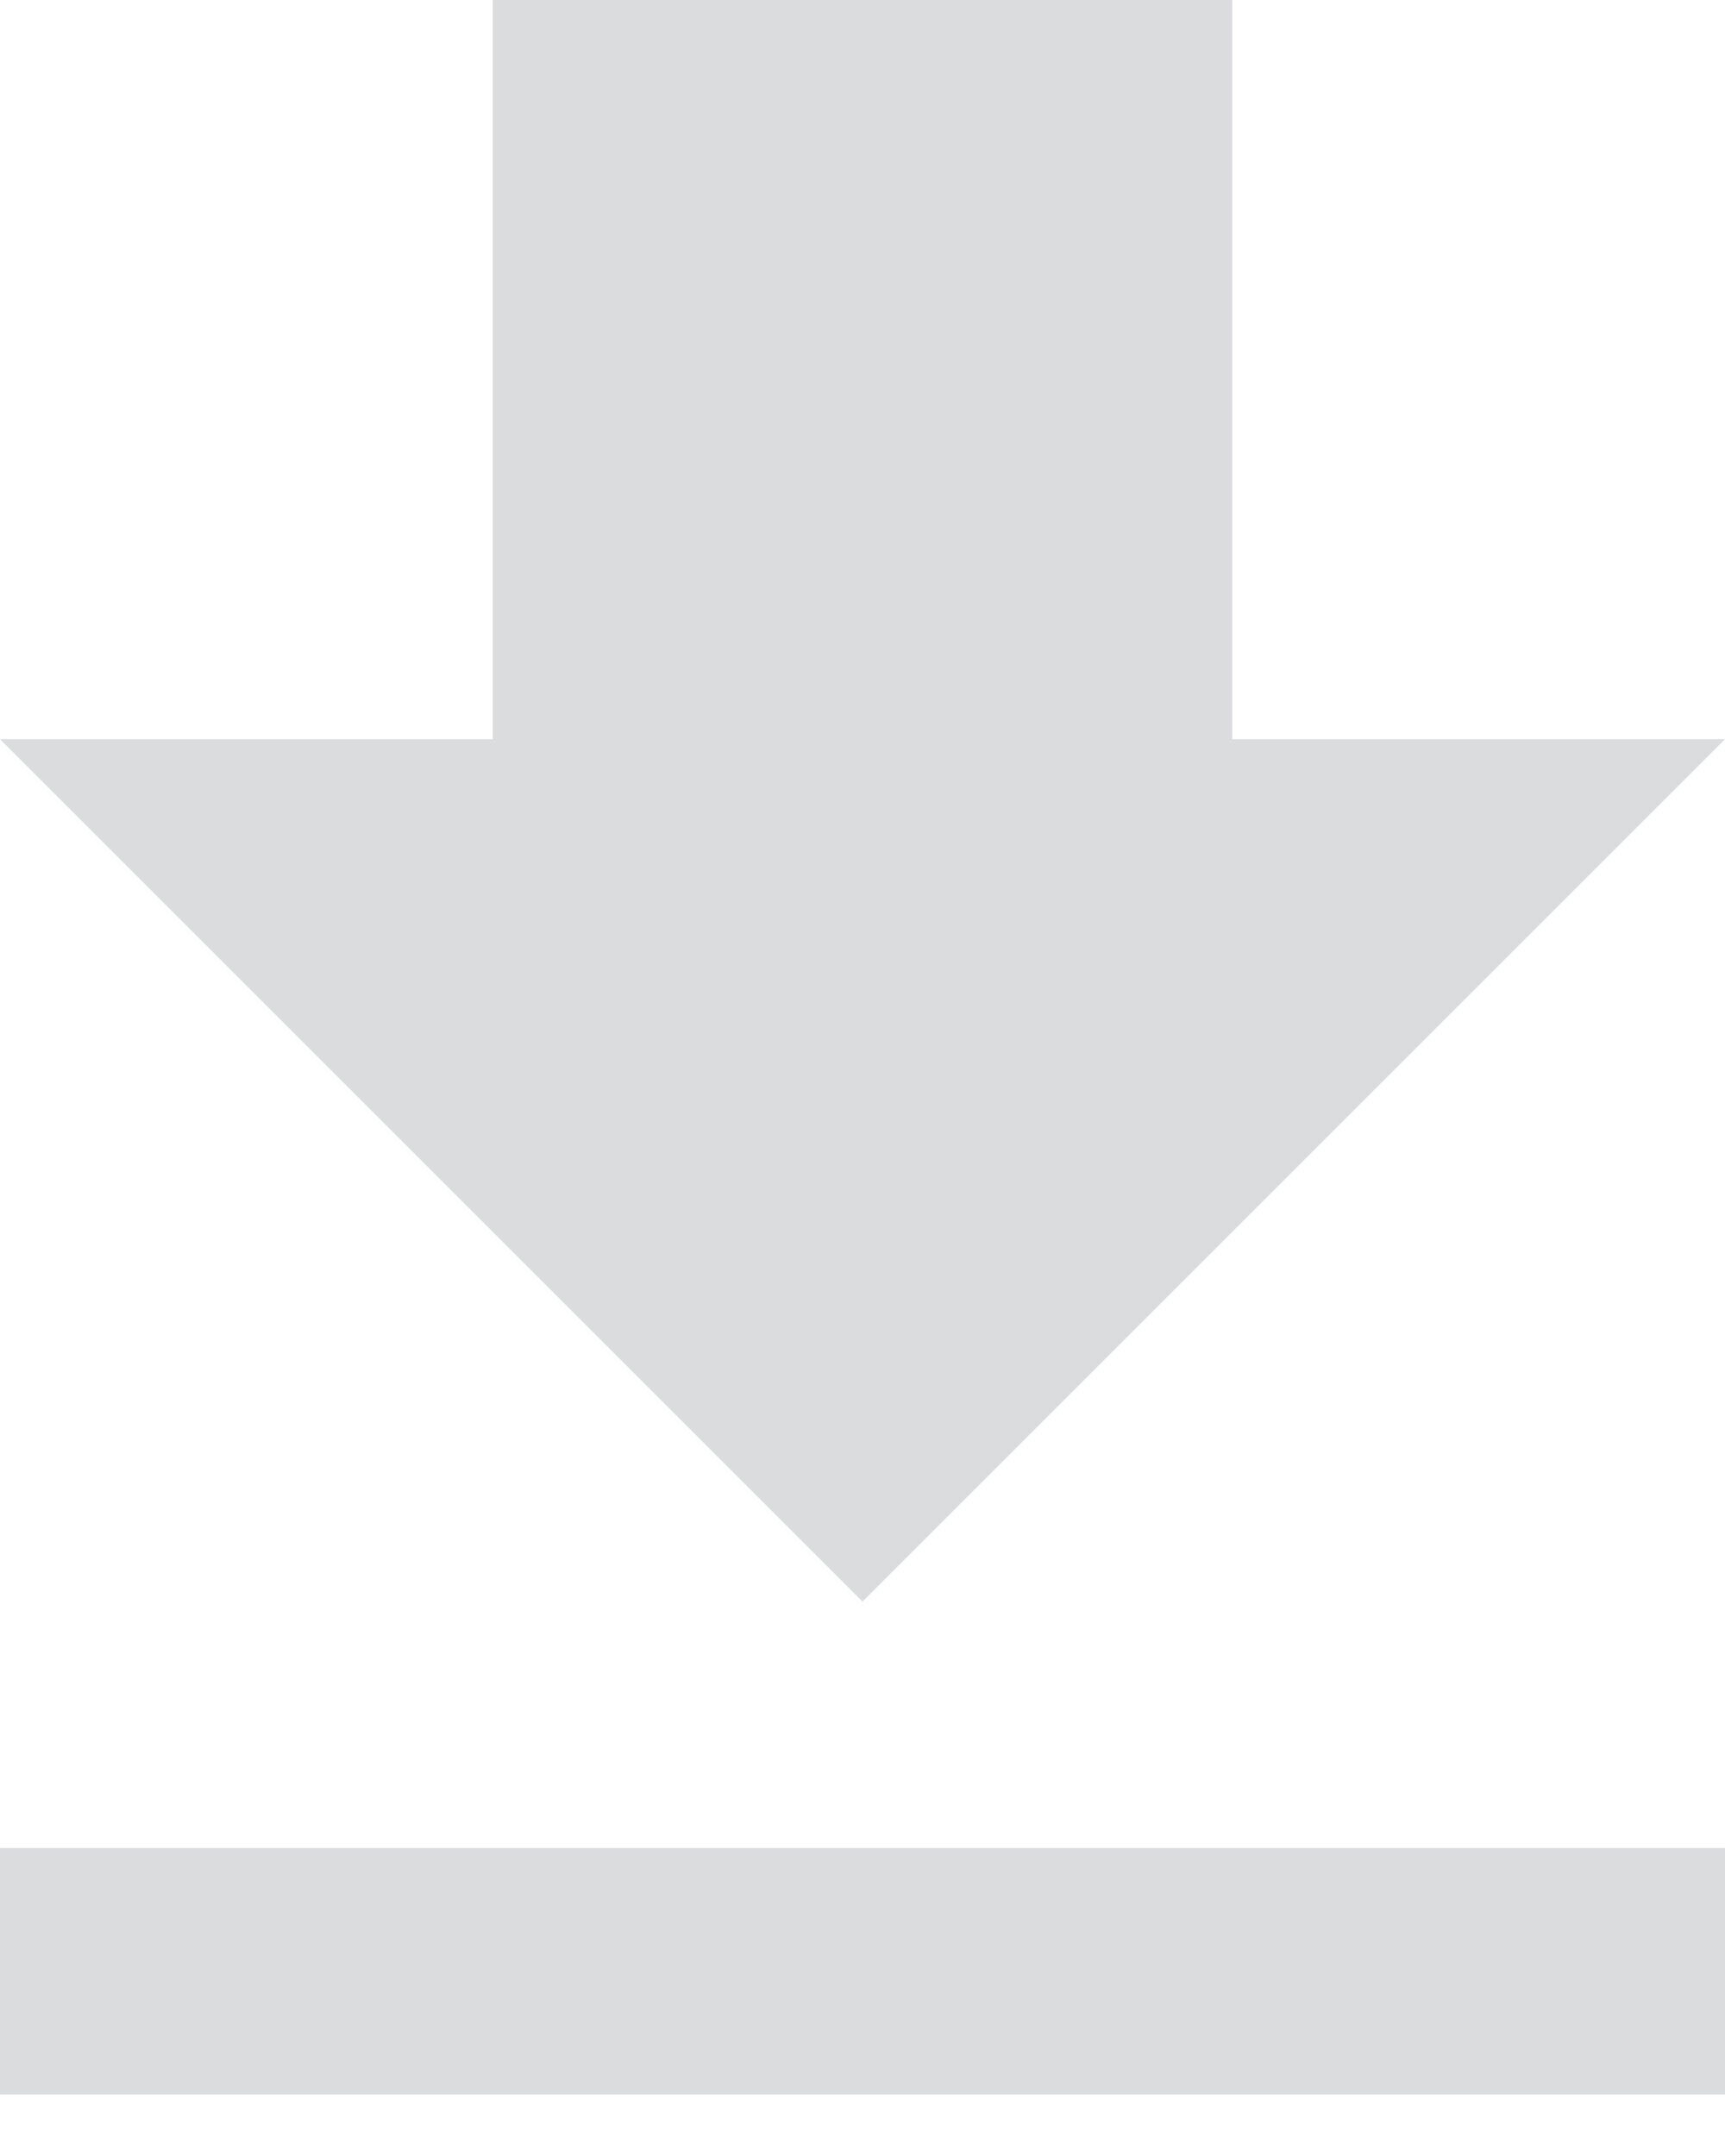 <?xml version="1.0" encoding="UTF-8"?>
<svg width="24px" height="30px" viewBox="0 0 24 30" version="1.1" xmlns="http://www.w3.org/2000/svg" xmlns:xlink="http://www.w3.org/1999/xlink">
    <!-- Generator: Sketch 47.1 (45422) - http://www.bohemiancoding.com/sketch -->
    <title>file-download</title>
    <desc>Created with Sketch.</desc>
    <defs></defs>
    <g id="Page-4-Shutterstock-Editor" stroke="none" stroke-width="1" fill="none" fill-rule="evenodd">
        <g id="Website-" transform="translate(-24, -225)" fill="#DADCDE">
            <g id="Side-Toolbar" transform="translate(0, 72)">
                <g id="file-download" transform="translate(24, 153)">
                    <path d="M24,10.286 L17.143,10.286 L17.143,0 L6.857,0 L6.857,10.286 L0,10.286 L12,22.286 L24,10.286 L24,10.286 Z M0,25.714 L0,29.143 L24,29.143 L24,25.714 L0,25.714 L0,25.714 Z" id="Shape"></path>
                </g>
            </g>
        </g>
    </g>
</svg>
